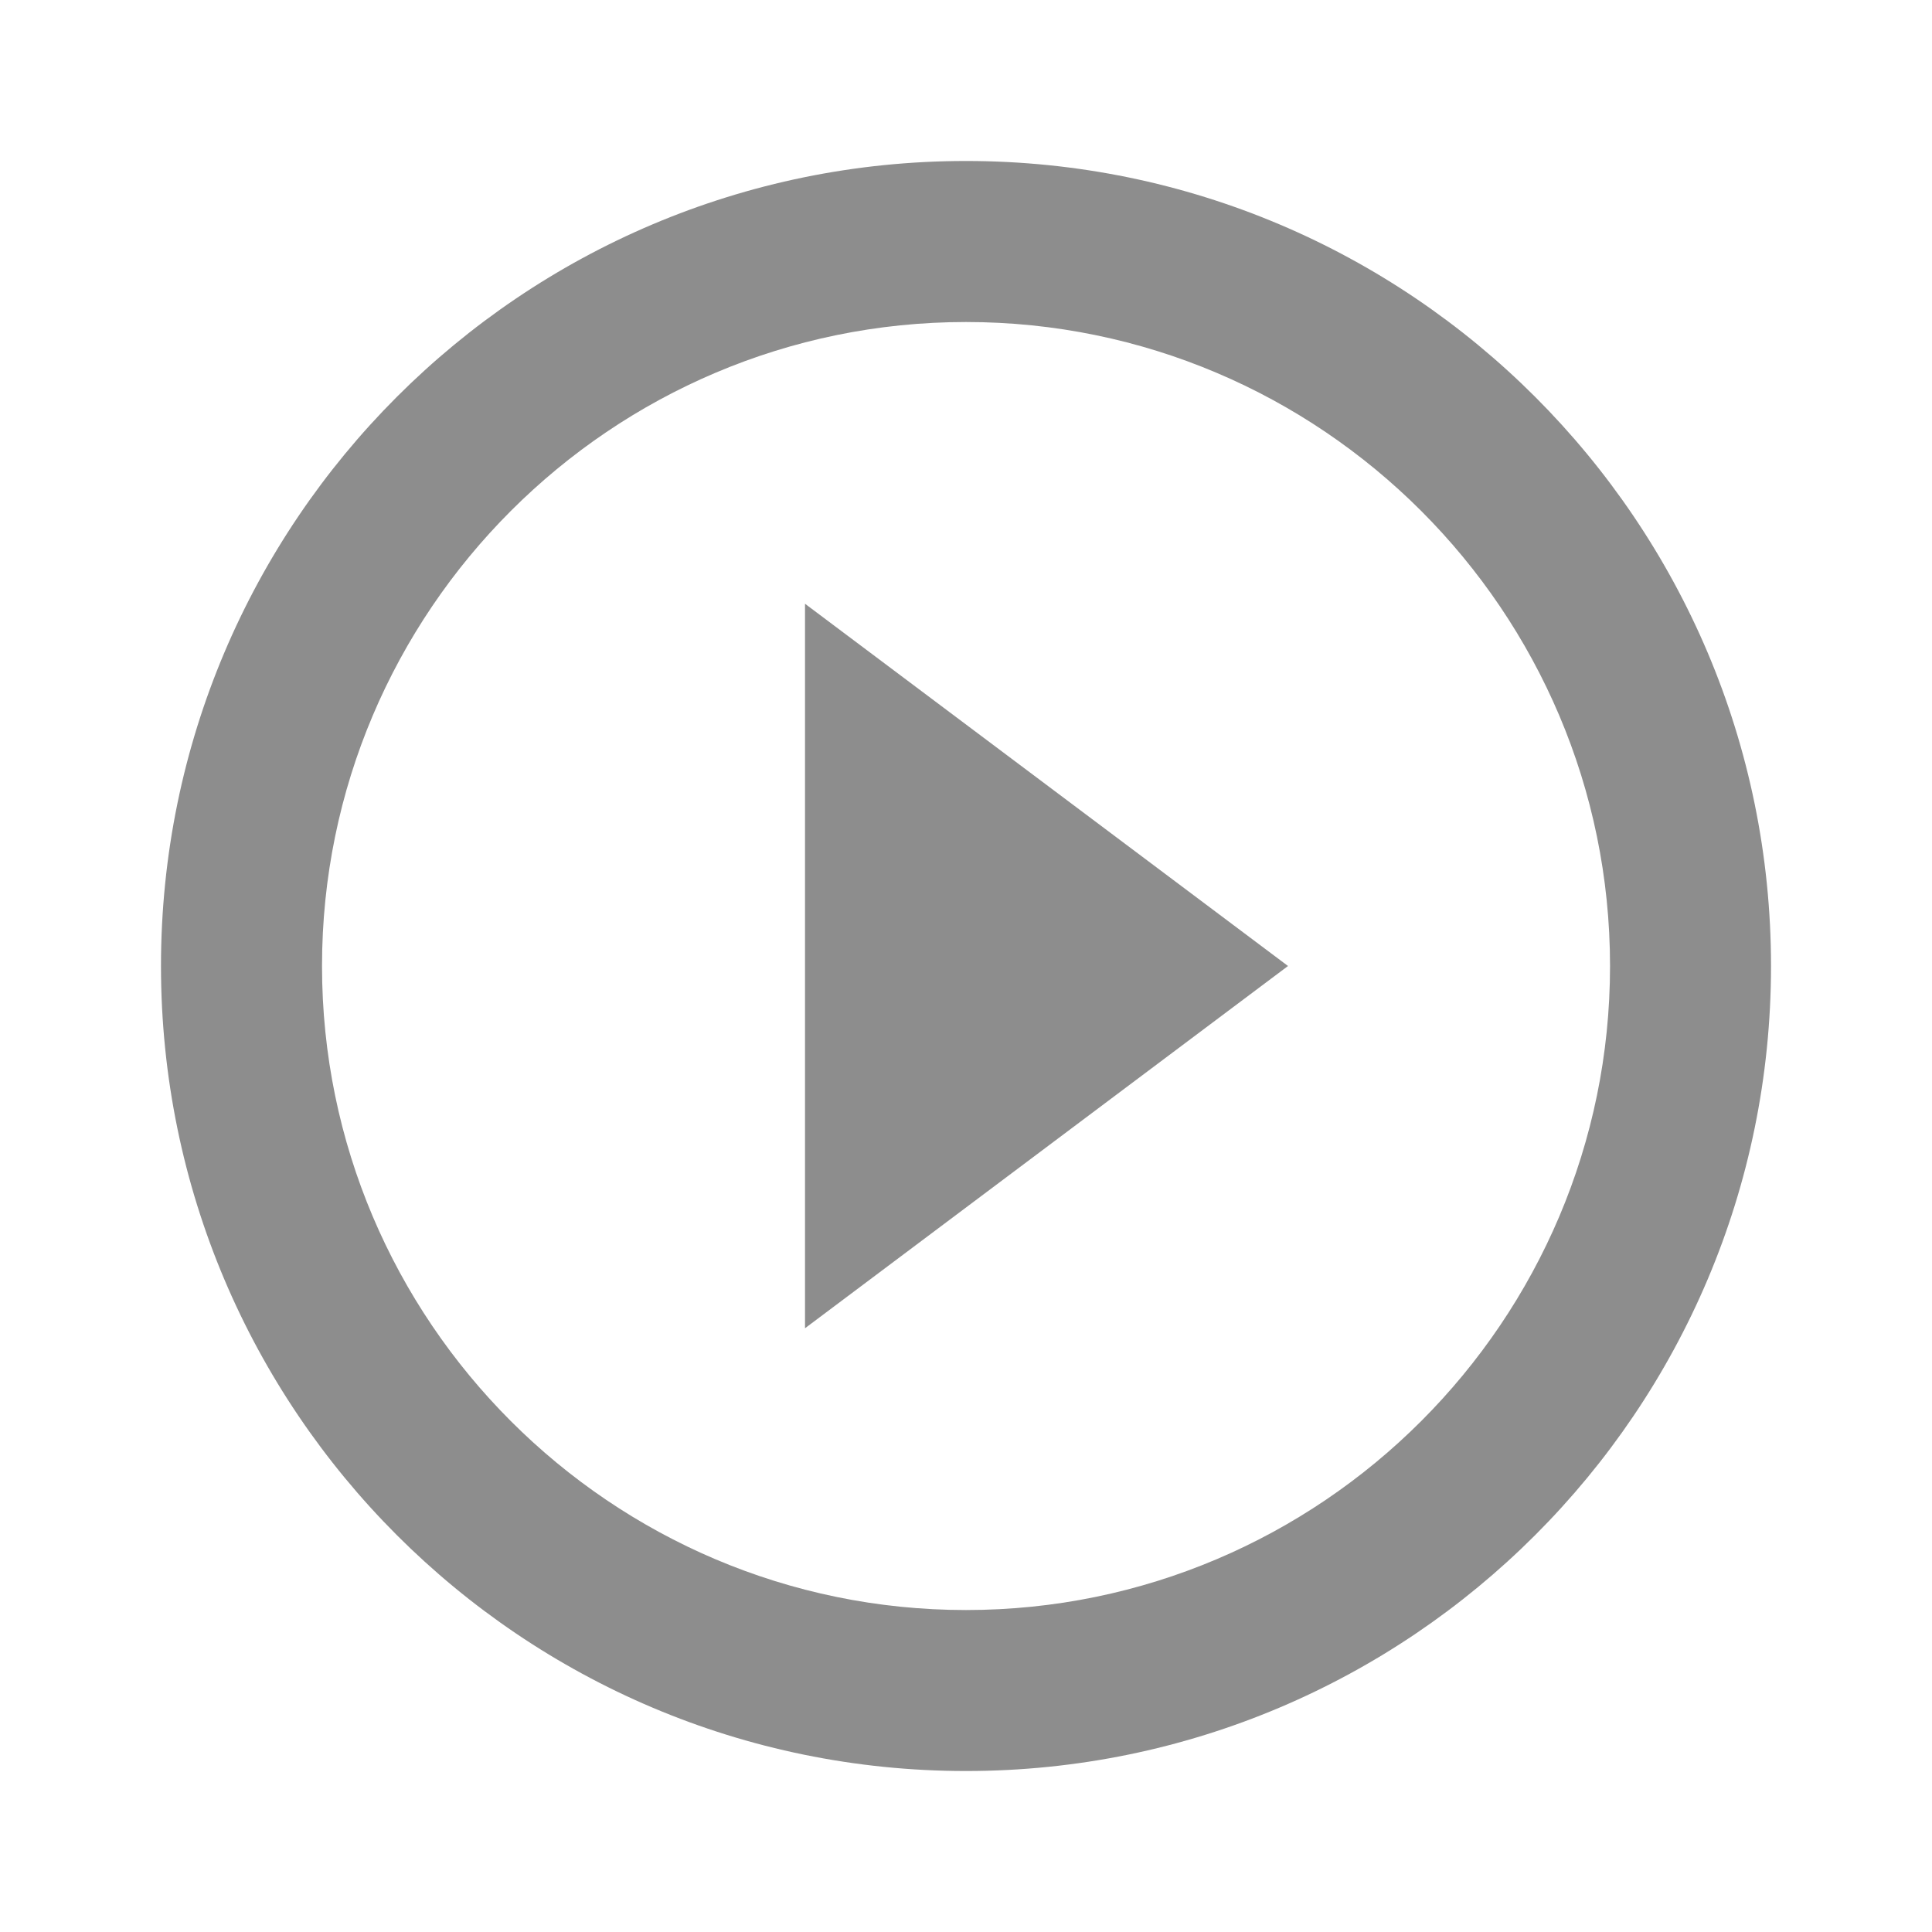<svg width="40" height="40" viewBox="0 0 40 40" fill="none" xmlns="http://www.w3.org/2000/svg">
<g clip-path="url(#clip0_3650_4191)">
<path d="M16.667 27.5L26.667 20L16.667 12.5V27.5ZM20 3.333C10.8 3.333 3.333 10.8 3.333 20C3.333 29.2 10.8 36.667 20 36.667C29.2 36.667 36.667 29.2 36.667 20C36.667 10.8 29.2 3.333 20 3.333ZM20 33.334C12.65 33.334 6.667 27.35 6.667 20C6.667 12.65 12.65 6.667 20 6.667C27.35 6.667 33.334 12.65 33.334 20C33.334 27.35 27.35 33.334 20 33.334Z" fill="#8D8D8D"/>
</g>
<defs>
<clipPath id="clip0_3650_4191">
<rect width="40" height="40" fill="white"/>
</clipPath>
</defs>
</svg>
